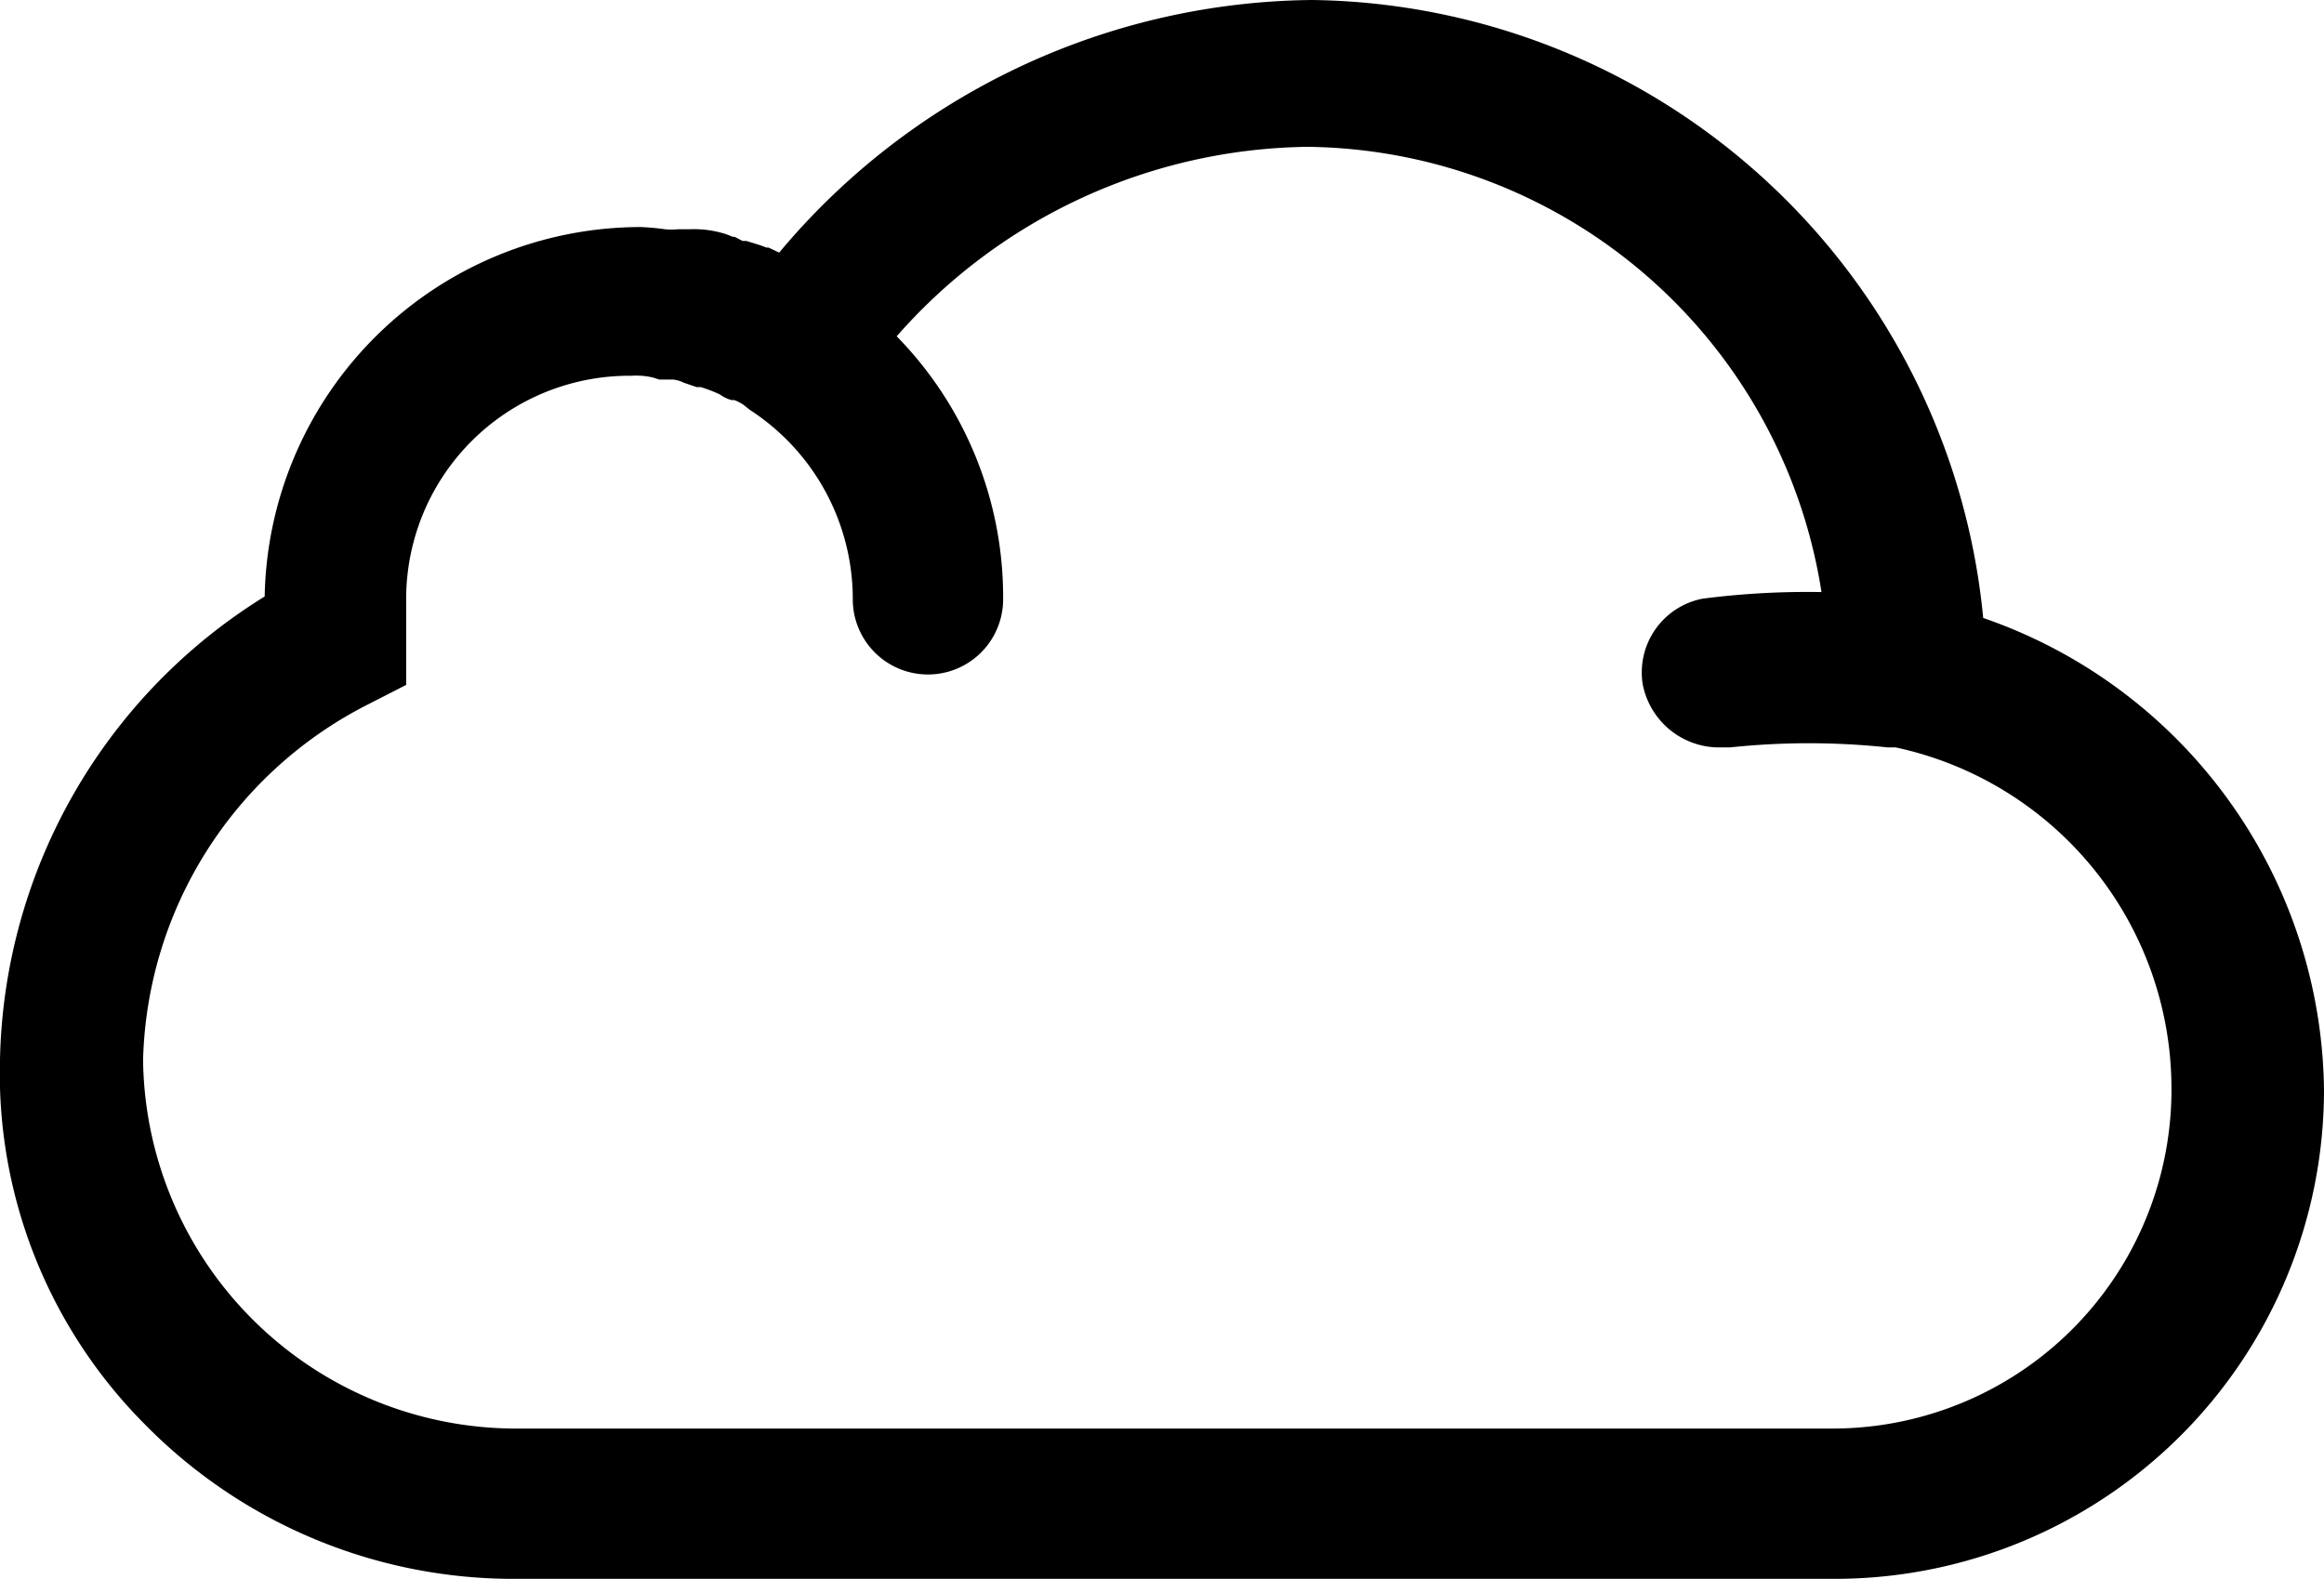 <svg xmlns="http://www.w3.org/2000/svg" viewBox="0 0 73.58 50"><title>Zasób 71zak_</title><g id="Warstwa_2" data-name="Warstwa 2"><g id="Warstwa_1-2" data-name="Warstwa 1"><path d="M62.79,19.57A21.63,21.63,0,0,0,41.55,0,22.25,22.25,0,0,0,24.67,8l-.34-.16h-.06l-.22-.08-.42-.13-.12,0-.25-.13H23.2L23,7.42a3.32,3.32,0,0,0-1.17-.16h-.36a2.27,2.27,0,0,1-.42,0,7.58,7.58,0,0,0-.77-.07,11.92,11.92,0,0,0-11.9,11.7A17.67,17.67,0,0,0,0,33.54,15.74,15.74,0,0,0,4.53,45.05,16.36,16.36,0,0,0,16.2,50H58.1A15.49,15.49,0,0,0,73.58,34.52,16,16,0,0,0,62.79,19.57ZM12.86,21.69V19.05A7.07,7.07,0,0,1,20,11.9a2.29,2.29,0,0,1,.69.06l.18.06h.44a1,1,0,0,1,.34.1l.41.14h.13a4.78,4.78,0,0,1,.6.23h0a1.14,1.14,0,0,0,.37.18l.09,0a1.54,1.54,0,0,1,.29.15l.2.16a7.14,7.14,0,0,1,3.26,6,2.38,2.38,0,0,0,4.76,0,11.8,11.8,0,0,0-3.37-8.33,17.59,17.59,0,0,1,13-6,16.66,16.66,0,0,1,16.28,14.1,25.83,25.83,0,0,0-3.77.21,2.38,2.38,0,0,0-1.89,2.71,2.47,2.47,0,0,0,2.36,2h.4a23.65,23.65,0,0,1,5,0l.25,0a11.05,11.05,0,0,1,8.73,10.72A10.73,10.73,0,0,1,58.1,45.24H16.2A11.82,11.82,0,0,1,4.53,33.57a13,13,0,0,1,7-11.2Z"/></g></g></svg>